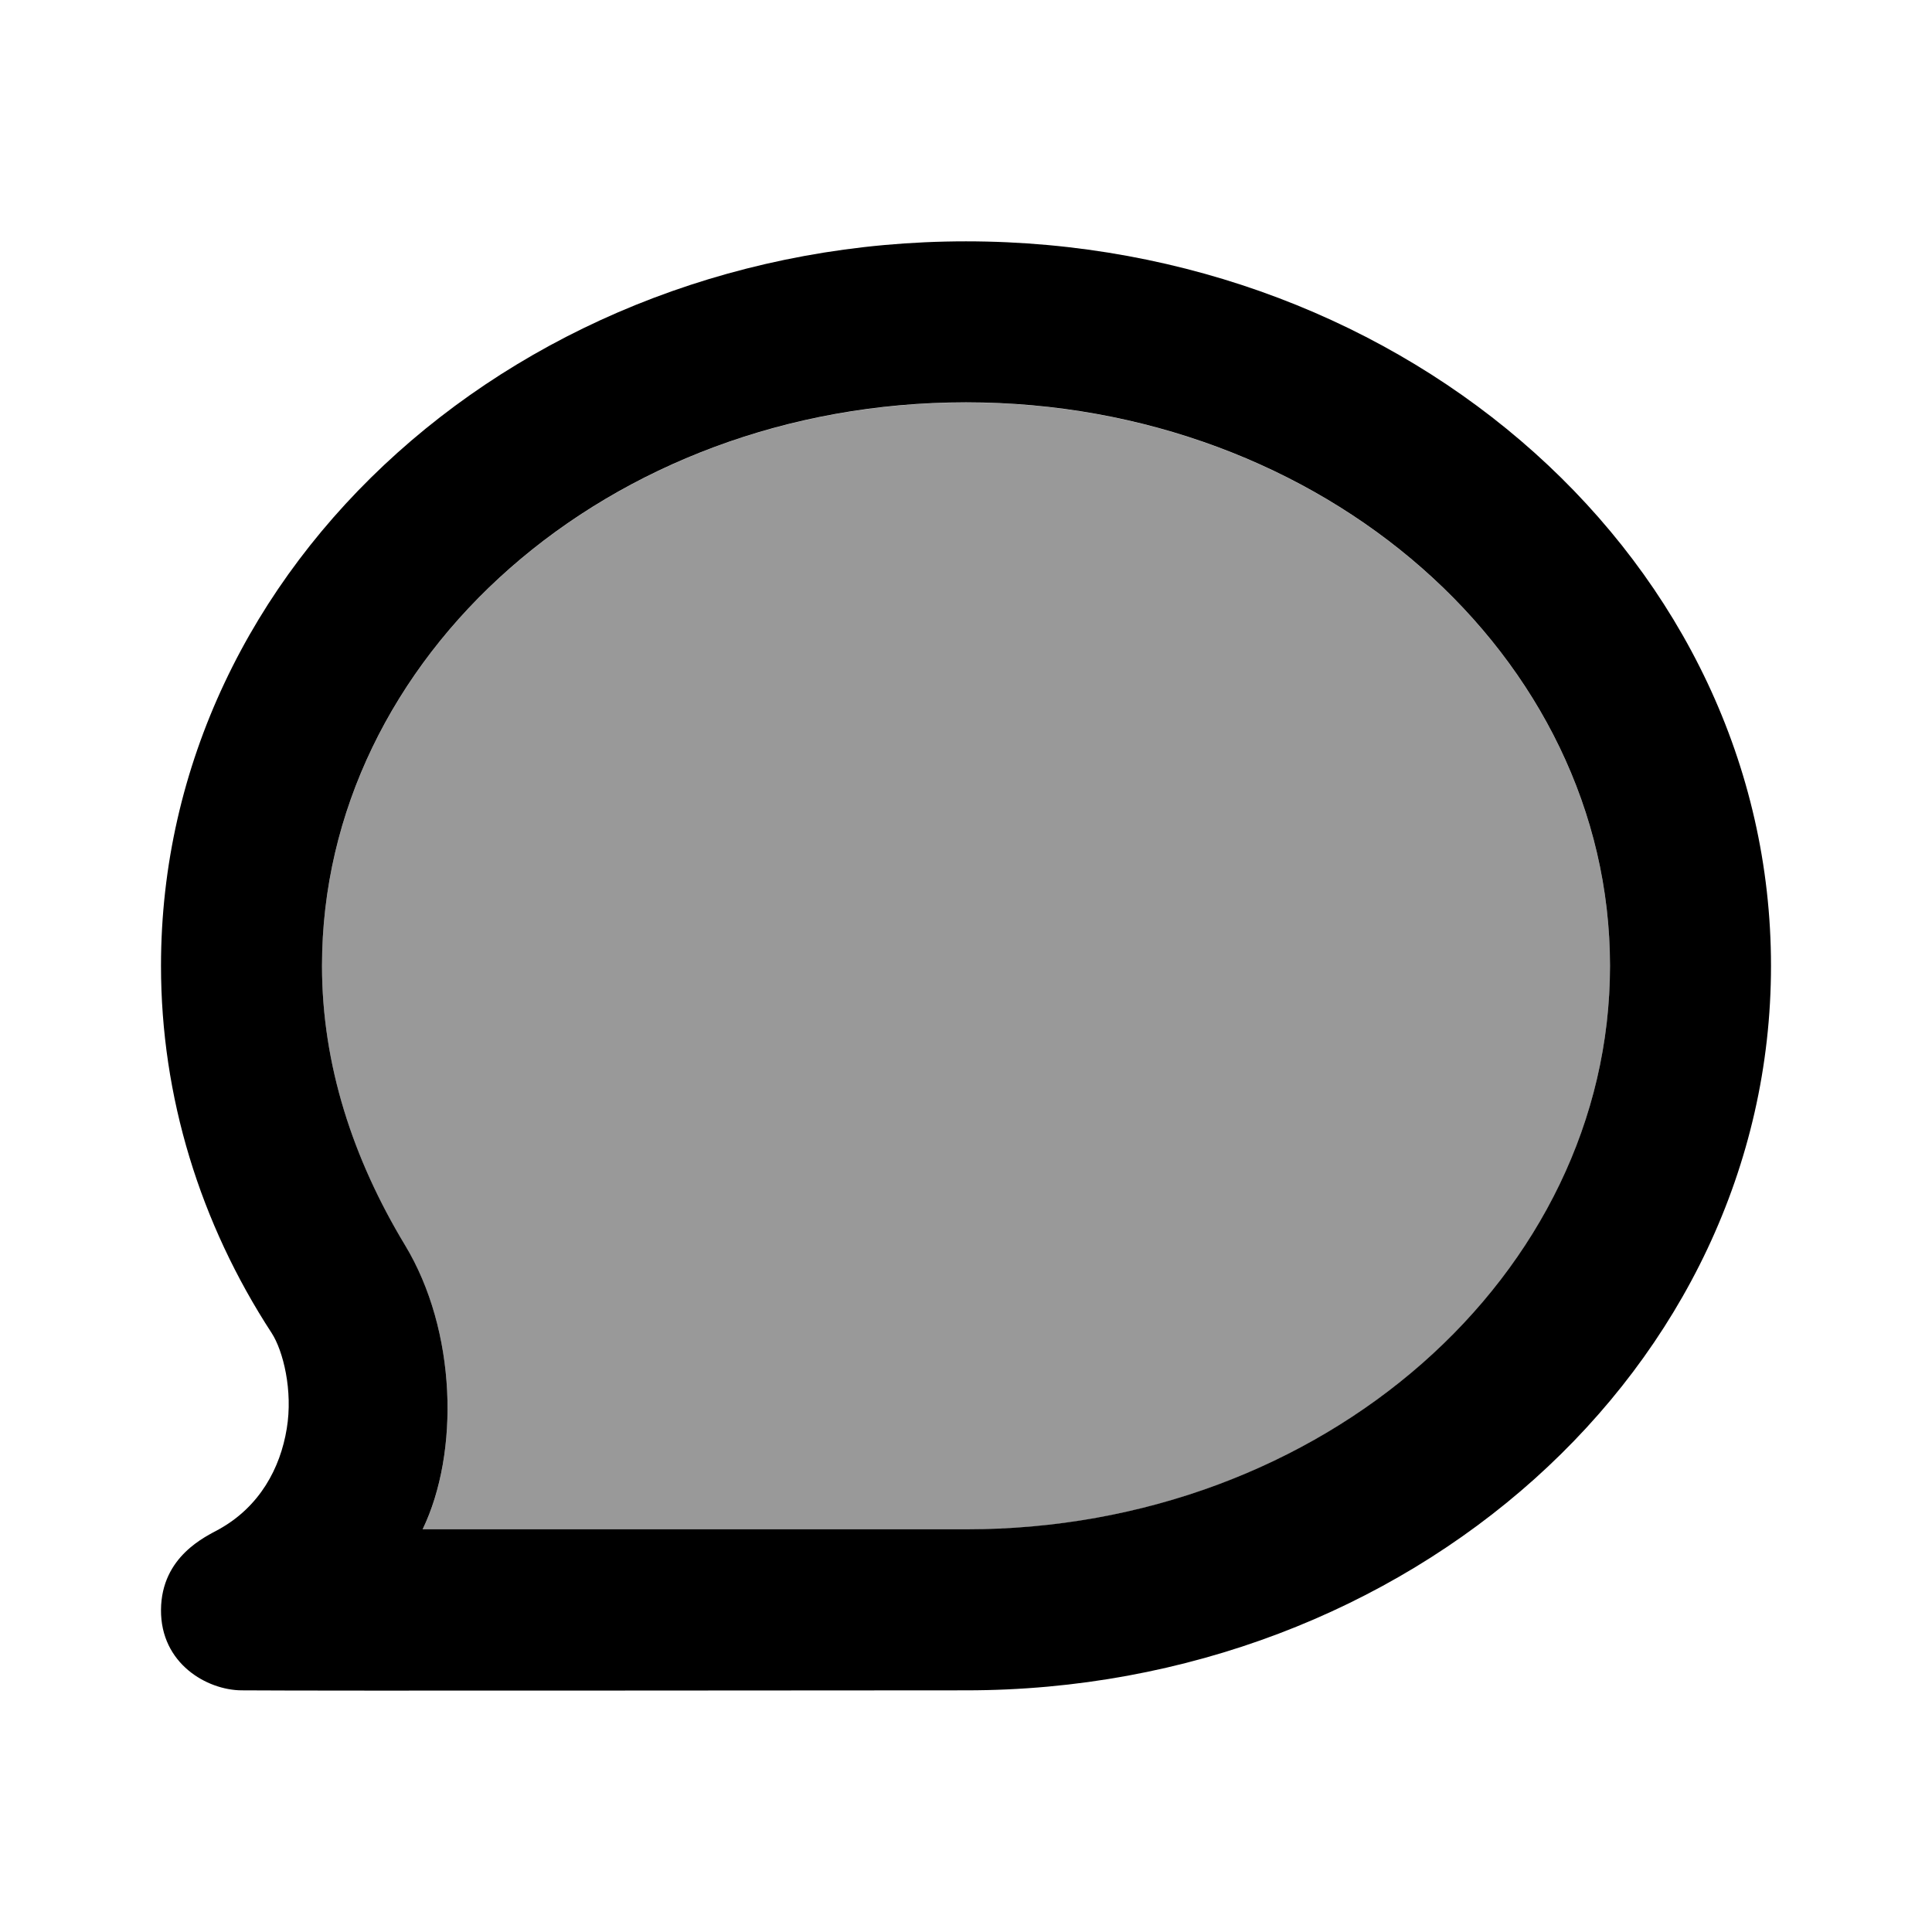 <svg width="24" height="24" viewBox="0 0 24 24" fill="none" xmlns="http://www.w3.org/2000/svg">
<path d="M12 2.998C6.502 2.998 2 6.999 2 11.998C2 13.621 2.484 15.193 3.375 16.56C3.517 16.779 3.641 17.274 3.562 17.748C3.482 18.238 3.226 18.717 2.719 18.998C2.561 19.086 2.005 19.33 2 19.998C1.995 20.666 2.571 20.995 3 20.998C4.015 21.006 10.253 20.998 12 20.998C17.498 20.998 22 16.997 22 11.998C22 6.999 17.498 2.998 12 2.998ZM12 4.998C16.443 4.998 20 8.16 20 11.998C20 15.836 16.443 18.998 12 18.998C10.672 18.998 7.624 18.998 5.25 18.998C5.709 18.045 5.675 16.532 5.031 15.467C4.385 14.397 4 13.227 4 11.998C4 8.16 7.557 4.998 12 4.998Z" fill="black"/>
<path d="M12 5C16.443 5 20 8.162 20 12C20 15.838 16.443 19 12 19C10.672 19 7.624 19 5.25 19C5.709 18.047 5.675 16.534 5.031 15.469C4.385 14.399 4 13.229 4 12C4 8.162 7.557 5 12 5Z" fill="black" fill-opacity="0.4"/>
</svg>
